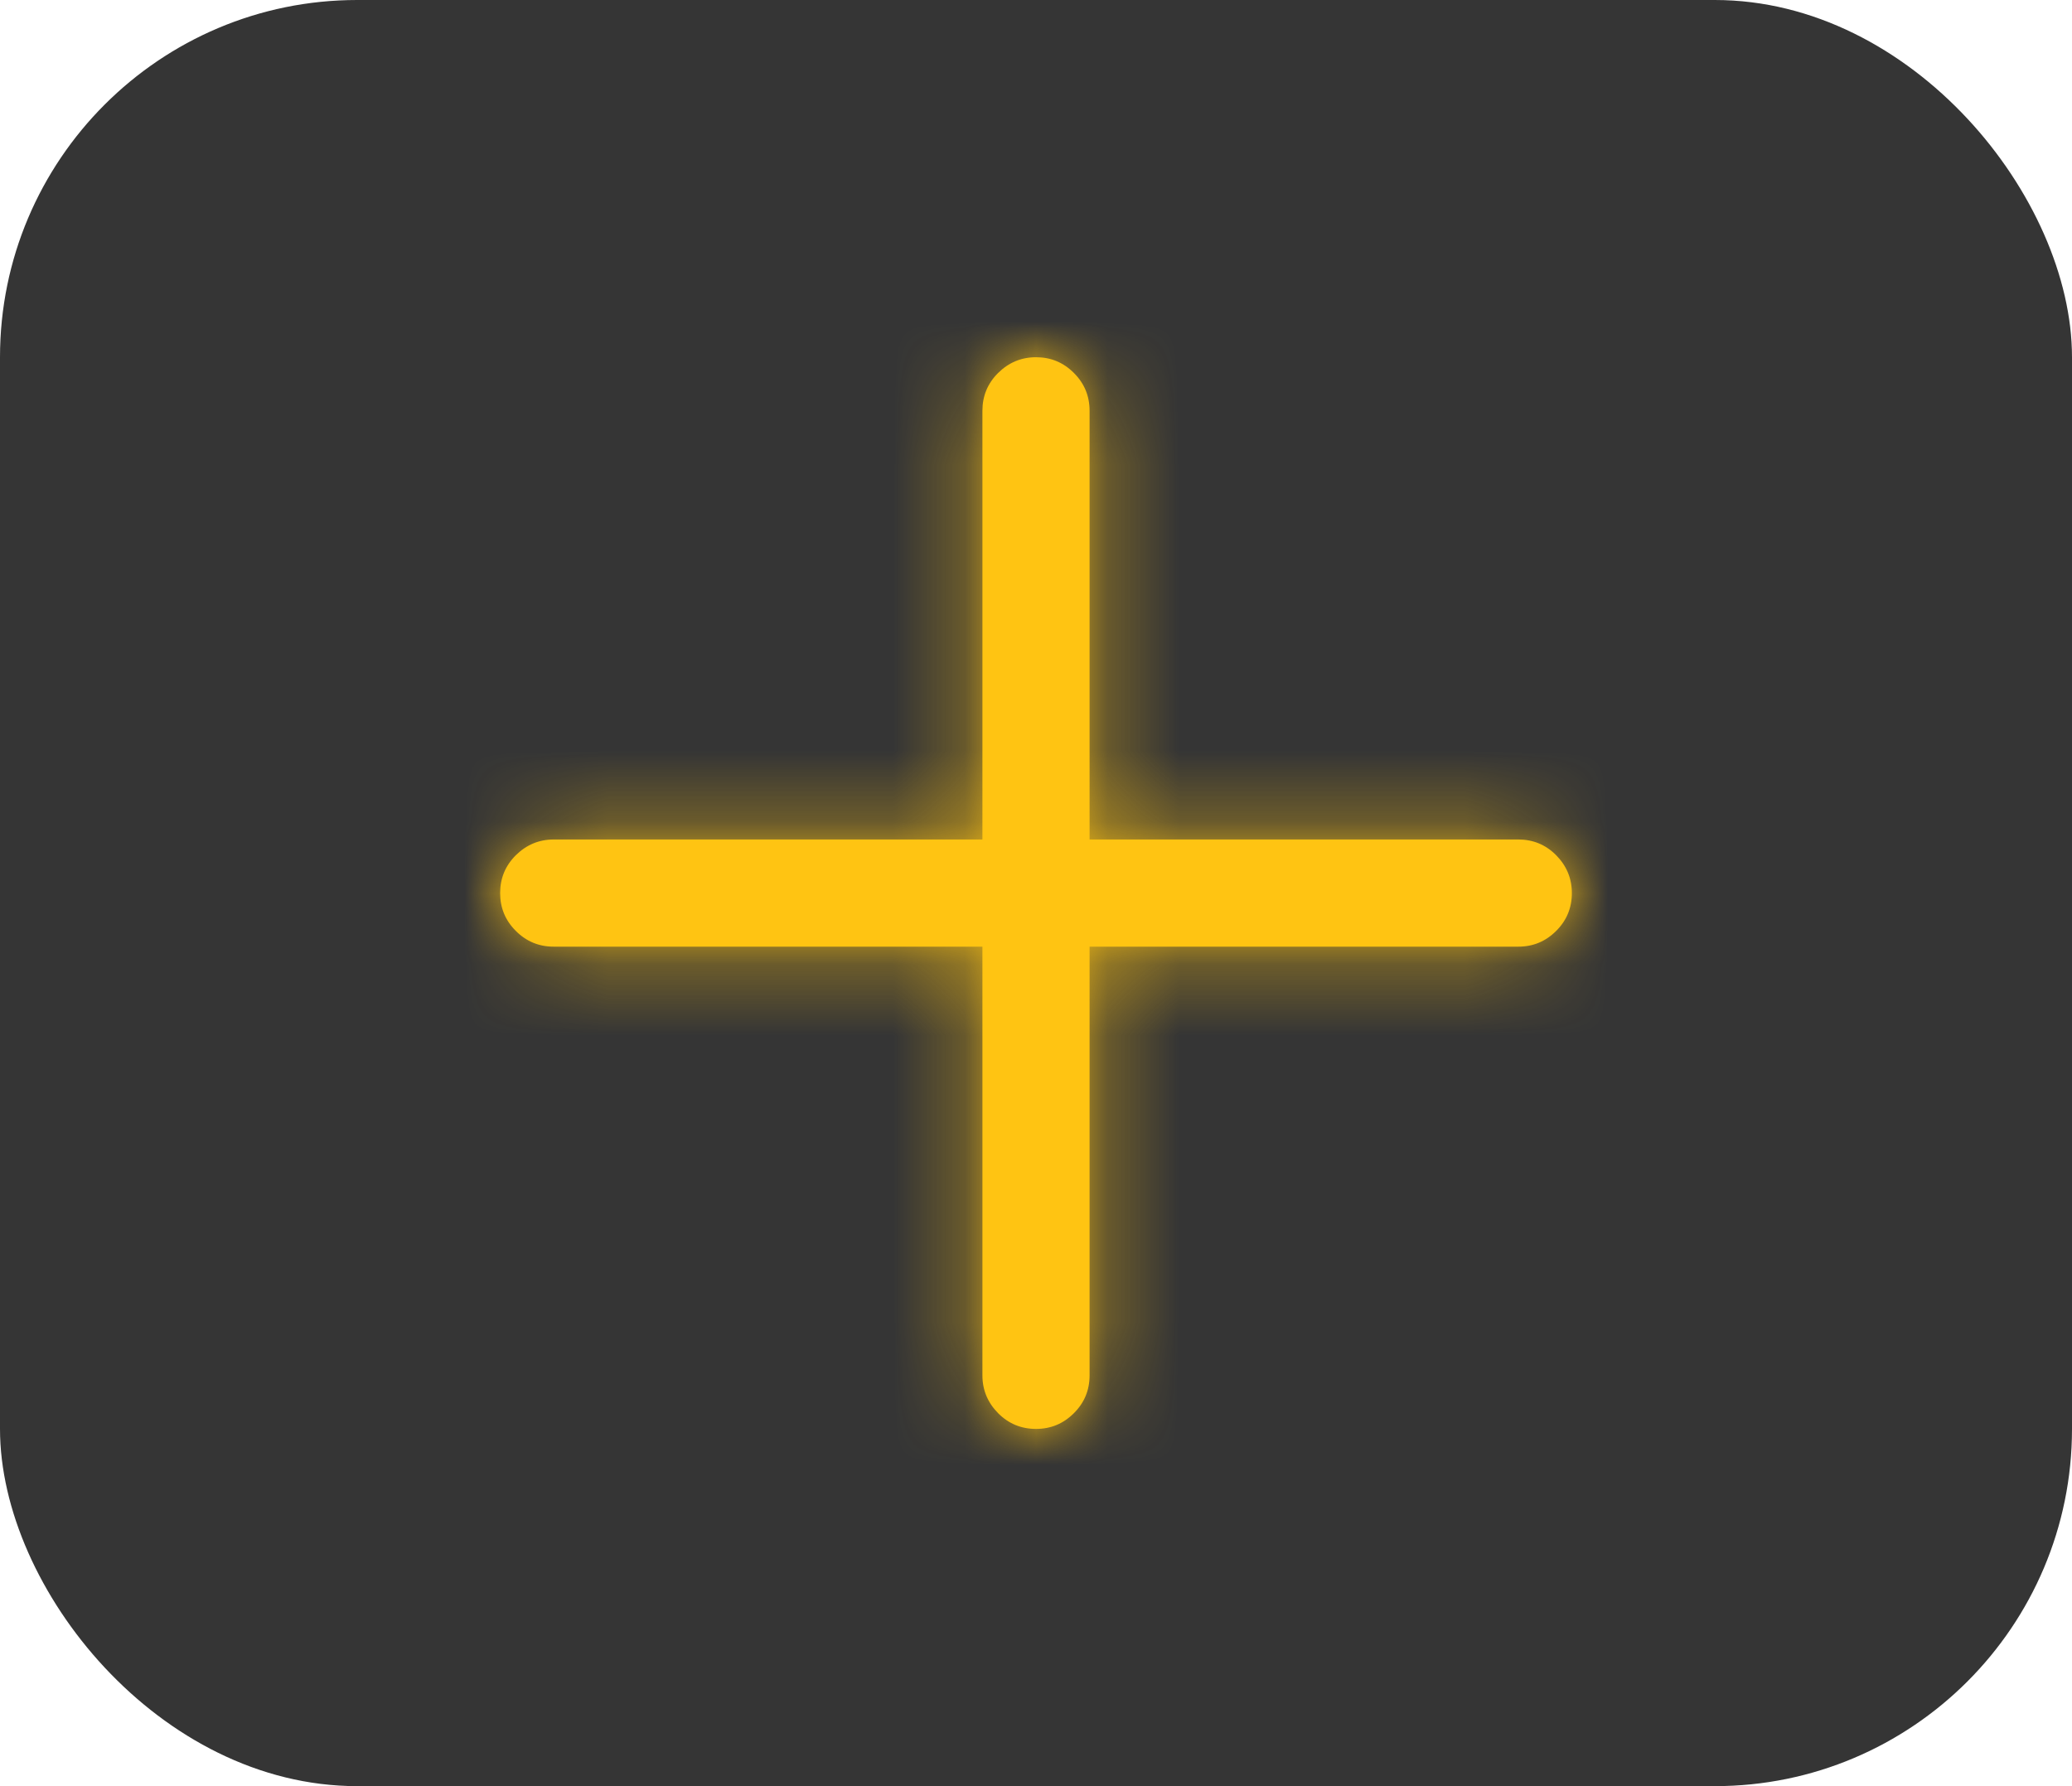<svg width="29" height="25" viewBox="0 0 29 25" fill="none" xmlns="http://www.w3.org/2000/svg">
<rect width="29" height="25" rx="5" fill="#353535"/>
<mask id="path-2-inside-1_294_2" fill="white">
<path d="M14.5 5C14.707 5 14.884 5.073 15.03 5.22C15.177 5.366 15.25 5.543 15.25 5.75V11.75H21.25C21.457 11.75 21.634 11.823 21.78 11.97C21.925 12.117 22 12.293 22 12.5C22 12.707 21.927 12.884 21.78 13.03C21.633 13.177 21.457 13.25 21.25 13.25H15.25V19.25C15.25 19.457 15.177 19.634 15.03 19.78C14.883 19.927 14.707 20 14.5 20C14.293 20 14.116 19.927 13.97 19.78C13.825 19.633 13.75 19.457 13.75 19.25V13.25H7.75C7.543 13.25 7.366 13.177 7.22 13.03C7.073 12.884 7 12.707 7 12.5C7 12.293 7.073 12.116 7.22 11.97C7.367 11.825 7.543 11.75 7.75 11.75H13.75V5.75C13.75 5.543 13.823 5.366 13.97 5.22C14.117 5.075 14.293 5 14.5 5Z"/>
</mask>
<path d="M14.5 5C14.707 5 14.884 5.073 15.03 5.22C15.177 5.366 15.25 5.543 15.25 5.75V11.75H21.25C21.457 11.75 21.634 11.823 21.78 11.97C21.925 12.117 22 12.293 22 12.5C22 12.707 21.927 12.884 21.78 13.03C21.633 13.177 21.457 13.25 21.25 13.25H15.25V19.25C15.25 19.457 15.177 19.634 15.03 19.78C14.883 19.927 14.707 20 14.5 20C14.293 20 14.116 19.927 13.97 19.78C13.825 19.633 13.75 19.457 13.75 19.25V13.25H7.75C7.543 13.25 7.366 13.177 7.22 13.03C7.073 12.884 7 12.707 7 12.5C7 12.293 7.073 12.116 7.22 11.97C7.367 11.825 7.543 11.75 7.75 11.75H13.75V5.75C13.75 5.543 13.823 5.366 13.97 5.22C14.117 5.075 14.293 5 14.5 5Z" fill="#FFC412"/>
<path d="M15.03 5.22L12.897 7.331L12.908 7.342L12.919 7.353L15.03 5.22ZM15.25 11.75H12.25V14.75H15.25V11.75ZM21.78 13.03L19.669 10.897L19.664 10.903L19.658 10.908L21.78 13.03ZM15.25 13.25V10.25H12.25V13.25H15.25ZM15.03 19.78L12.919 17.647L12.914 17.653L12.908 17.658L15.03 19.78ZM13.75 13.25H16.75V10.25H13.75V13.25ZM7.22 13.03L9.353 10.919L9.342 10.908L9.331 10.897L7.22 13.03ZM13.75 11.75V14.75H16.75V11.75H13.75ZM14.5 8C14.241 8 13.942 7.952 13.636 7.825C13.331 7.698 13.084 7.519 12.897 7.331L17.162 3.11C16.449 2.389 15.501 2 14.5 2V8ZM12.919 7.353C12.731 7.166 12.552 6.919 12.425 6.614C12.298 6.308 12.25 6.009 12.25 5.75H18.25C18.25 4.749 17.861 3.801 17.14 3.088L12.919 7.353ZM12.25 5.75V11.75H18.25V5.75H12.25ZM15.25 14.75H21.25V8.75H15.25V14.75ZM21.25 14.75C20.991 14.75 20.692 14.702 20.387 14.575C20.081 14.448 19.834 14.269 19.647 14.081L23.912 9.86C23.199 9.139 22.251 8.75 21.25 8.75V14.75ZM19.647 14.081C19.476 13.907 19.303 13.671 19.177 13.371C19.051 13.069 19 12.769 19 12.5H25C25 11.476 24.594 10.549 23.912 9.86L19.647 14.081ZM19 12.5C19 12.241 19.048 11.942 19.175 11.636C19.302 11.331 19.481 11.084 19.669 10.897L23.89 15.162C24.611 14.449 25 13.501 25 12.5H19ZM19.658 10.908C19.837 10.73 20.078 10.553 20.384 10.425C20.69 10.298 20.989 10.25 21.25 10.25V16.25C22.261 16.25 23.197 15.854 23.901 15.151L19.658 10.908ZM21.25 10.25H15.25V16.25H21.25V10.25ZM12.25 13.25V19.25H18.25V13.25H12.25ZM12.25 19.25C12.25 18.991 12.298 18.692 12.425 18.387C12.552 18.081 12.731 17.834 12.919 17.647L17.14 21.912C17.861 21.199 18.25 20.251 18.25 19.25H12.25ZM12.908 17.658C13.087 17.48 13.329 17.303 13.634 17.175C13.94 17.048 14.239 17 14.5 17V23C15.511 23 16.447 22.605 17.151 21.901L12.908 17.658ZM14.5 17C14.759 17 15.058 17.048 15.364 17.175C15.669 17.302 15.916 17.481 16.103 17.669L11.838 21.89C12.551 22.611 13.499 23 14.5 23V17ZM16.103 17.669C16.274 17.843 16.447 18.079 16.573 18.379C16.699 18.68 16.75 18.981 16.75 19.25H10.75C10.75 20.274 11.156 21.201 11.838 21.89L16.103 17.669ZM16.75 19.25V13.25H10.75V19.25H16.75ZM13.75 10.25H7.75V16.25H13.75V10.25ZM7.75 10.25C8.009 10.25 8.308 10.298 8.614 10.425C8.919 10.552 9.166 10.731 9.353 10.919L5.088 15.14C5.801 15.861 6.749 16.25 7.75 16.25V10.25ZM9.331 10.897C9.519 11.084 9.698 11.331 9.825 11.636C9.952 11.942 10 12.241 10 12.5H4C4 13.501 4.389 14.449 5.11 15.162L9.331 10.897ZM10 12.5C10 12.759 9.952 13.058 9.825 13.364C9.698 13.669 9.519 13.916 9.331 14.103L5.11 9.838C4.389 10.551 4 11.499 4 12.5H10ZM9.331 14.103C9.157 14.274 8.921 14.447 8.621 14.573C8.32 14.699 8.019 14.75 7.75 14.75V8.75C6.726 8.75 5.799 9.156 5.11 9.838L9.331 14.103ZM7.75 14.75H13.75V8.75H7.75V14.75ZM16.75 11.75V5.75H10.75V11.75H16.75ZM16.75 5.75C16.75 6.009 16.702 6.308 16.575 6.614C16.448 6.919 16.269 7.166 16.081 7.353L11.86 3.088C11.139 3.801 10.75 4.749 10.75 5.75H16.75ZM16.081 7.353C15.907 7.524 15.671 7.697 15.371 7.823C15.069 7.949 14.769 8 14.5 8V2C13.476 2 12.549 2.406 11.86 3.088L16.081 7.353Z" fill="#FFC412" mask="url(#path-2-inside-1_294_2)"/>
</svg>
